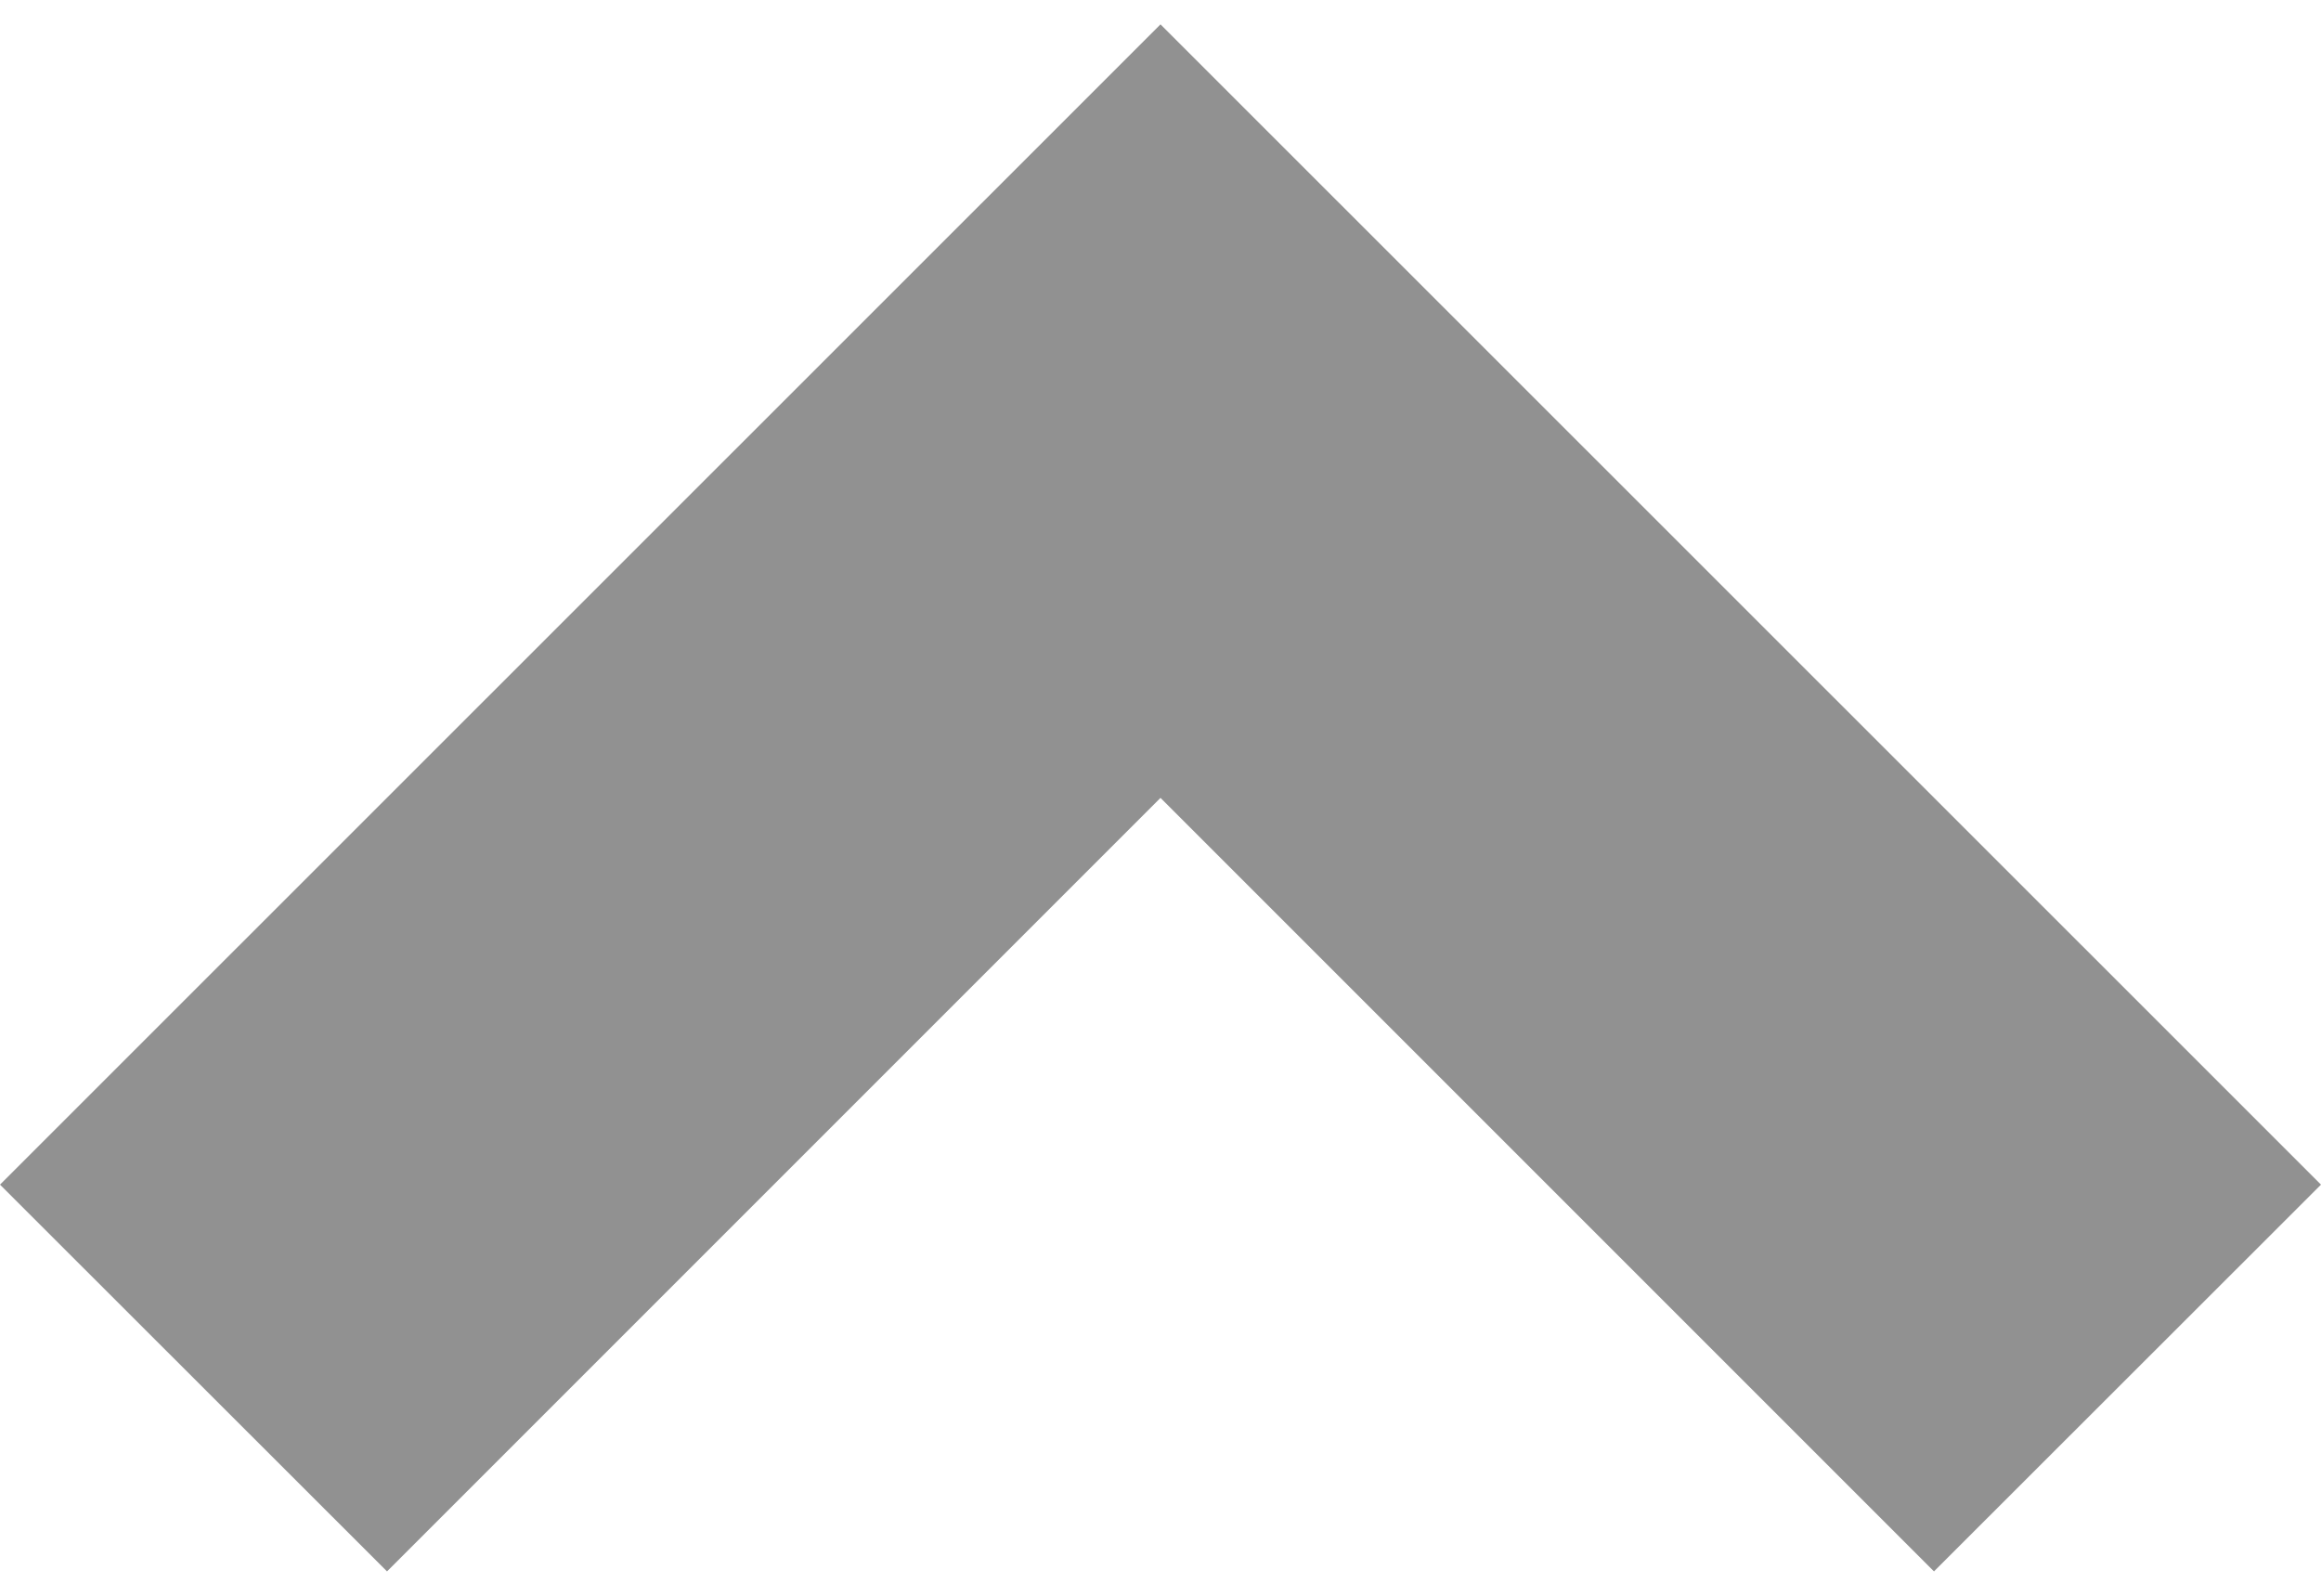 <svg width="16" height="11" viewBox="0 0 16 11" fill="none" xmlns="http://www.w3.org/2000/svg">
<path d="M8 0.168L16 8.166L13.332 10.832L8 5.5L2.668 10.832L-1.66694e-06 8.166L8 0.168Z" fill="#919191"/>
</svg>
